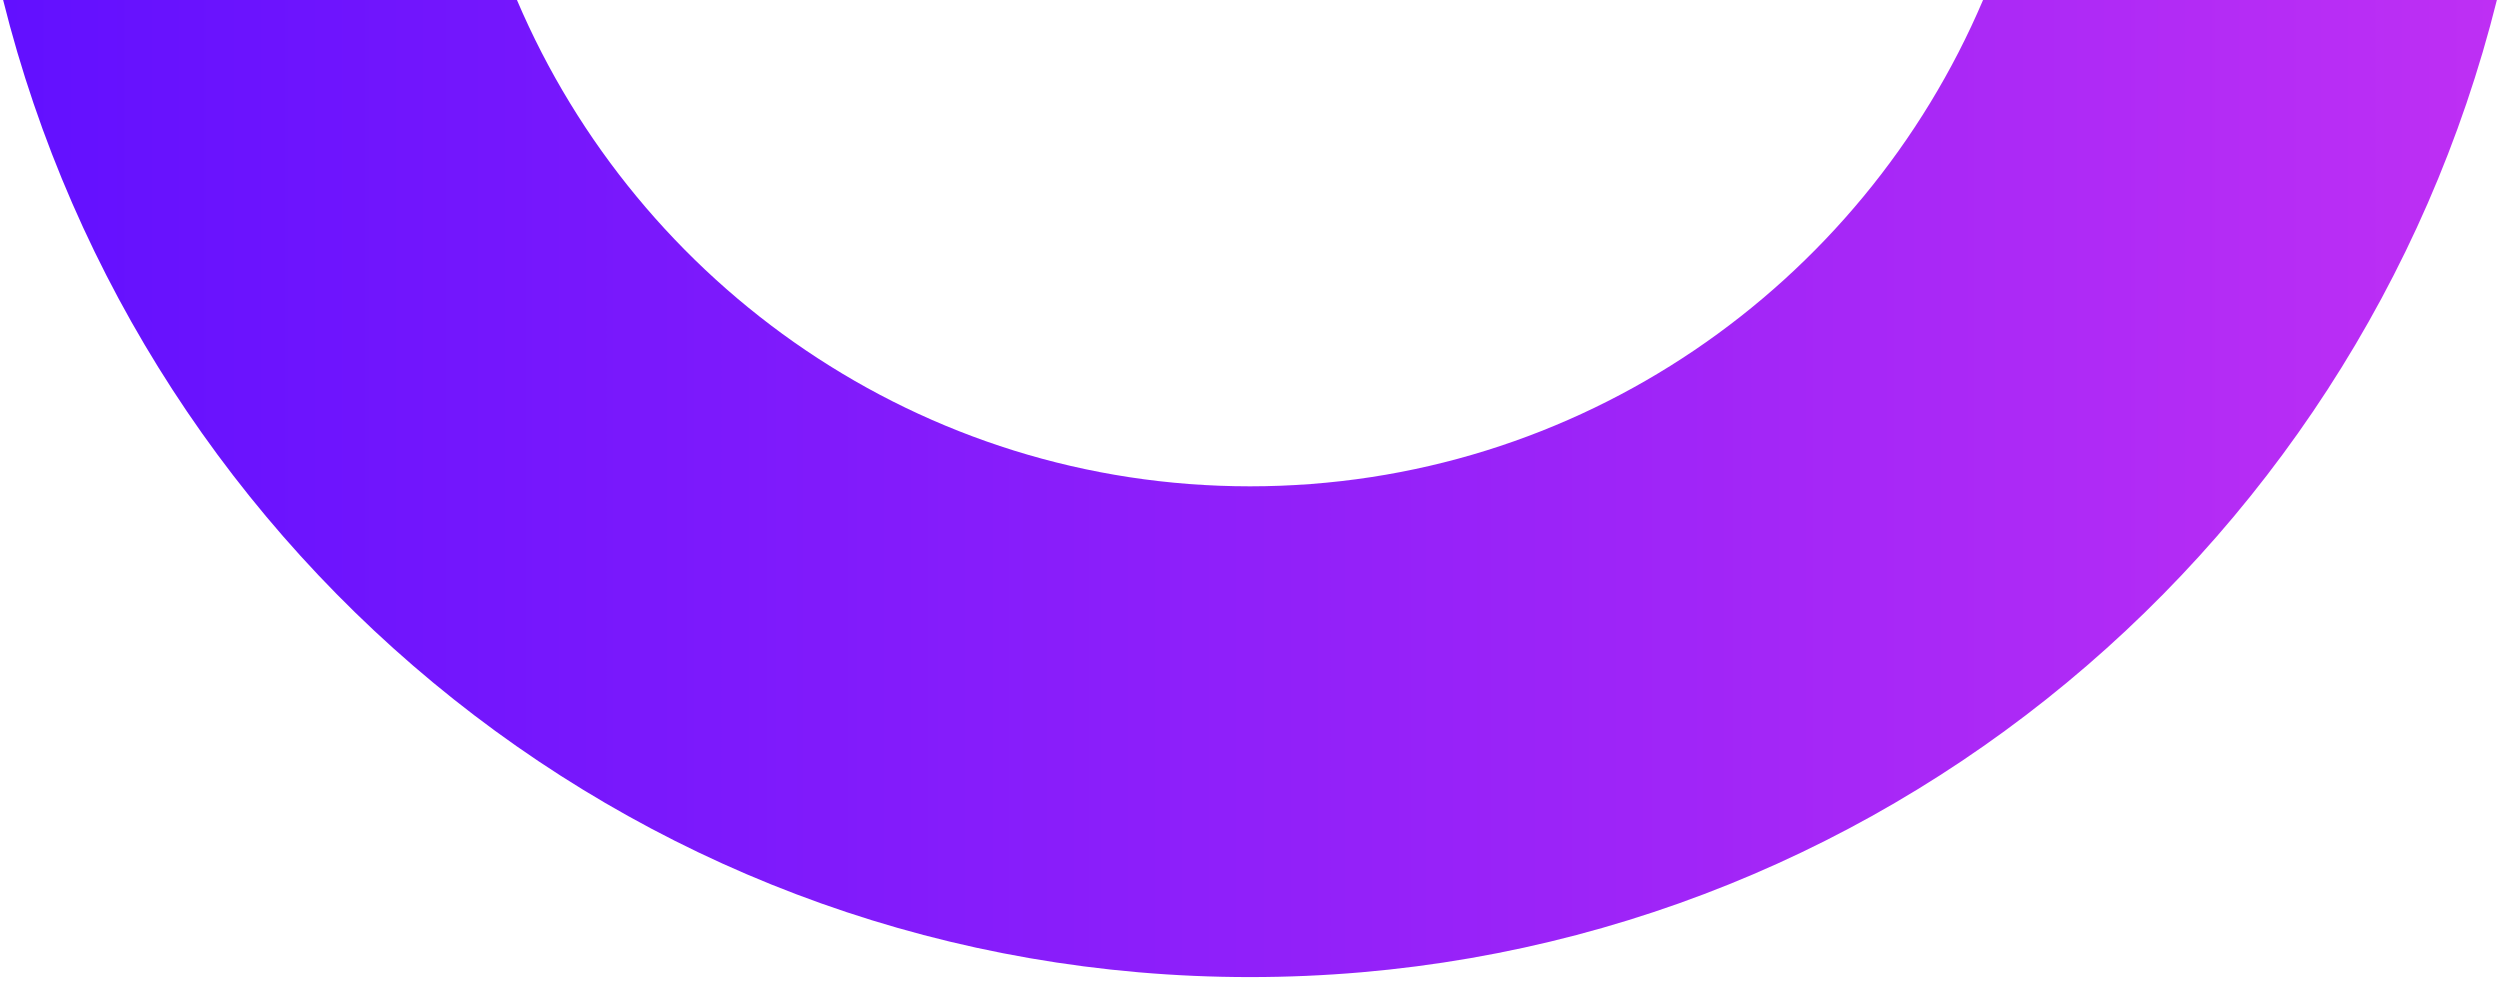 <svg width="270" height="106" viewBox="0 0 270 106" fill="none" xmlns="http://www.w3.org/2000/svg">
<g clip-path="url(#clip0_1_26347)">
<path d="M269.663 0C254.54 60.649 199.967 105.525 135 105.525C70.034 105.525 15.461 60.649 0.338 0H55.831C68.97 30.859 99.486 52.523 135 52.523C170.515 52.523 201.046 30.859 214.17 0H269.663Z" fill="url(#paint0_linear_1_26347)"/>
</g>
<defs>
<linearGradient id="paint0_linear_1_26347" x1="0.338" y1="52.763" x2="269.663" y2="52.763" gradientUnits="userSpaceOnUse">
<stop stop-color="#6210FF"/>
<stop offset="1" stop-color="#BE2FF4"/>
</linearGradient>
<clipPath id="clip0_1_26347">
<rect width="269.325" height="105.525" fill="white" transform="translate(0.338)"/>
</clipPath>
</defs>
</svg>
